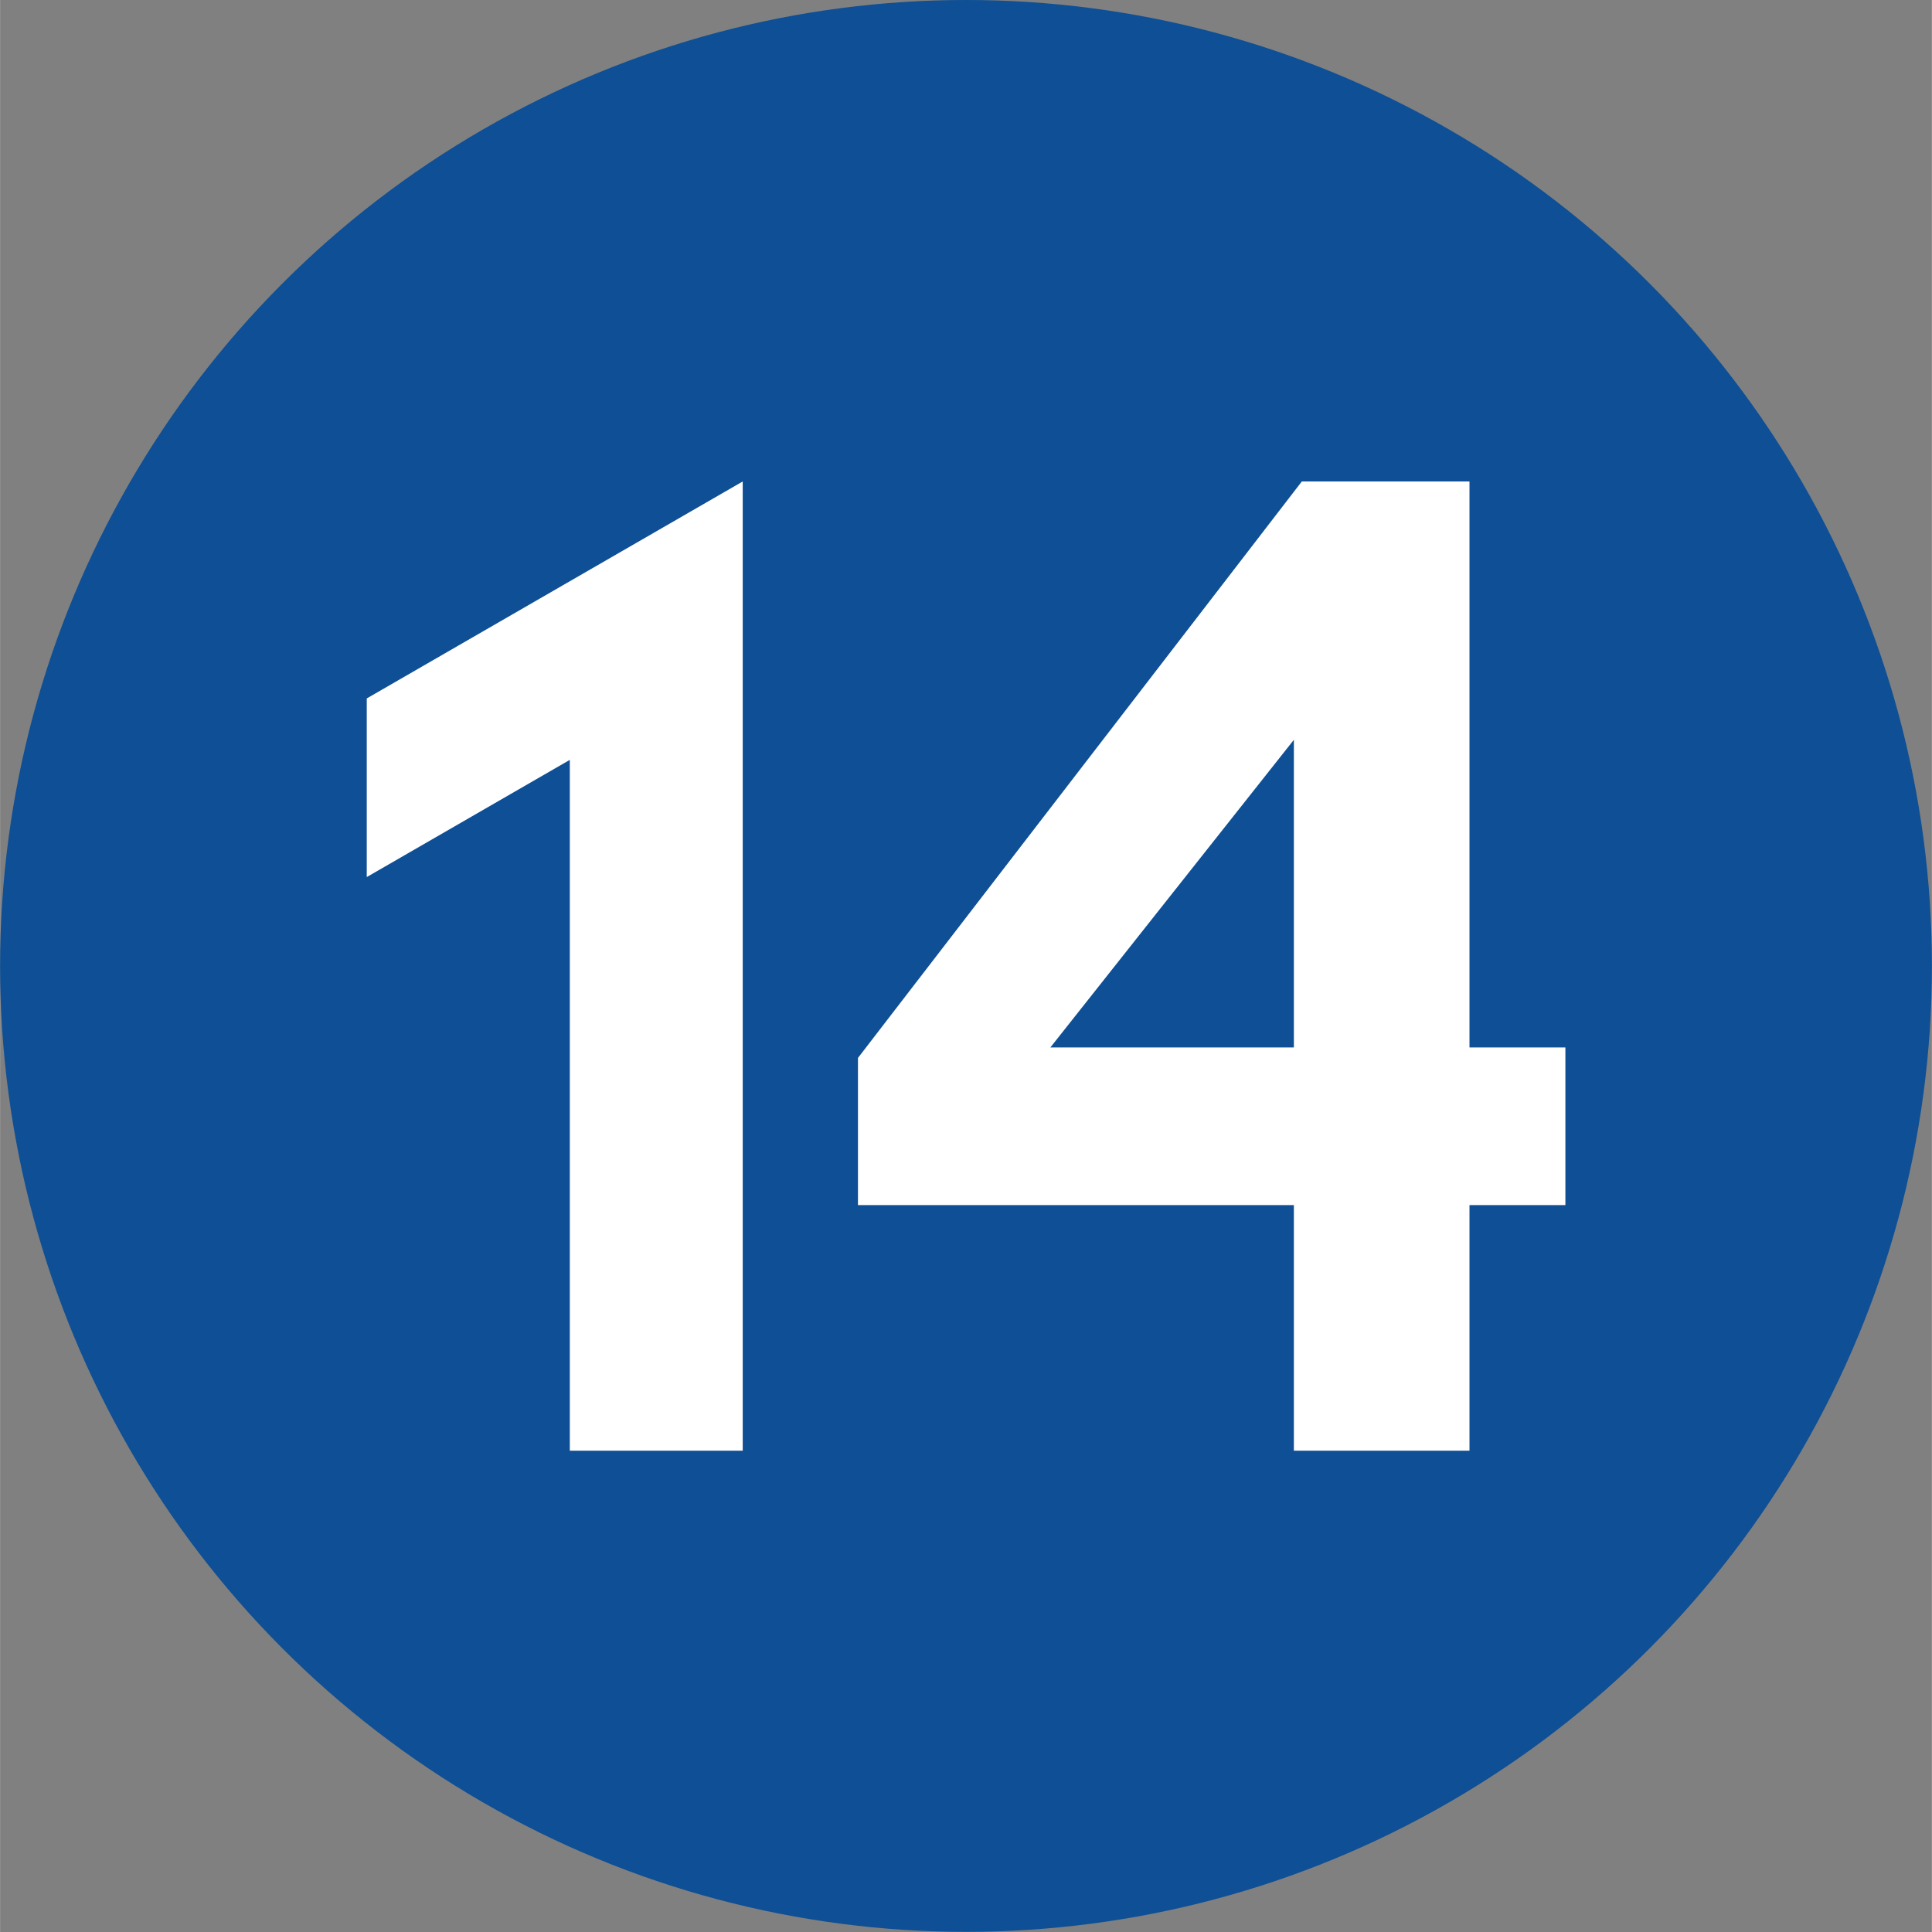 <?xml version="1.0" encoding="UTF-8"?>
<!DOCTYPE svg PUBLIC "-//W3C//DTD SVG 1.1//EN" "http://www.w3.org/Graphics/SVG/1.1/DTD/svg11.dtd">
<svg xmlns="http://www.w3.org/2000/svg" xml:space="preserve" width="590px" height="590px" version="1.1" style="shape-rendering:geometricPrecision; text-rendering:geometricPrecision; image-rendering:optimizeQuality; fill-rule:evenodd; clip-rule:evenodd"
viewBox="0 0 128.92 128.93"
 xmlns:xlink="http://www.w3.org/1999/xlink">
 <rect x="0" y="0" width="128.92" height="128.93" fill="#808080" stroke="none"/>
 <defs>
  <style type="text/css">
   <![CDATA[
    .fil0 {fill:#0E4F95}
    .fil1 {fill:#FFFFFF;fill-rule:nonzero}
   ]]>
  </style>
 </defs>
 <g id="Layer_x0020_1">
  <circle class="fil0" cx="64.46" cy="64.46" r="64.46"/>
  <polygon class="fil1" points="48.54,96.81 38.02,96.81 38.02,50.71 24.47,58.53 24.47,46.61 49.56,32.13 49.56,96.81 "/>
  <path class="fil1" d="M86.34 96.81l0 -16.39 -29.09 0 0 -9.82 29.62 -38.47 11.19 0 0 37.77 6.4 0 0 10.52 -6.4 0 0 16.39 -11.72 0zm0 -26.91l0 -20.53 -16.25 20.53 16.25 0z"/>
 </g>
</svg>
